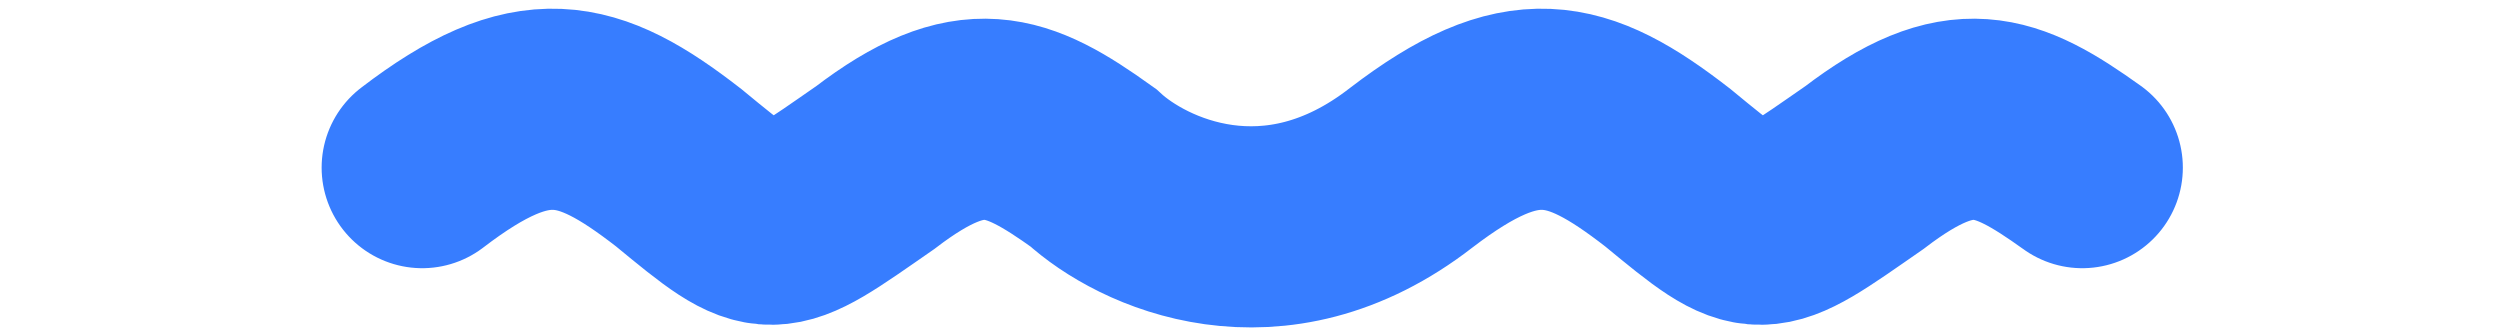 <svg width="261" height="35" viewBox="0 0 261 35" fill="none" xmlns="http://www.w3.org/2000/svg">
<path d="M44.078 17.5C55.578 8.706 61.275 10.075 70.843 17.5C80.567 25.51 80.218 25.241 91.372 17.5C101.387 9.853 106.088 11.75 114.122 17.5C119.196 22.167 132.944 28.7 147.345 17.5C158.844 8.706 164.541 10.075 174.109 17.5C183.834 25.51 183.485 25.241 194.639 17.5C204.654 9.853 209.355 11.75 217.389 17.5" stroke="#377DFF" stroke-width="21" stroke-linecap="round"/>
</svg>
